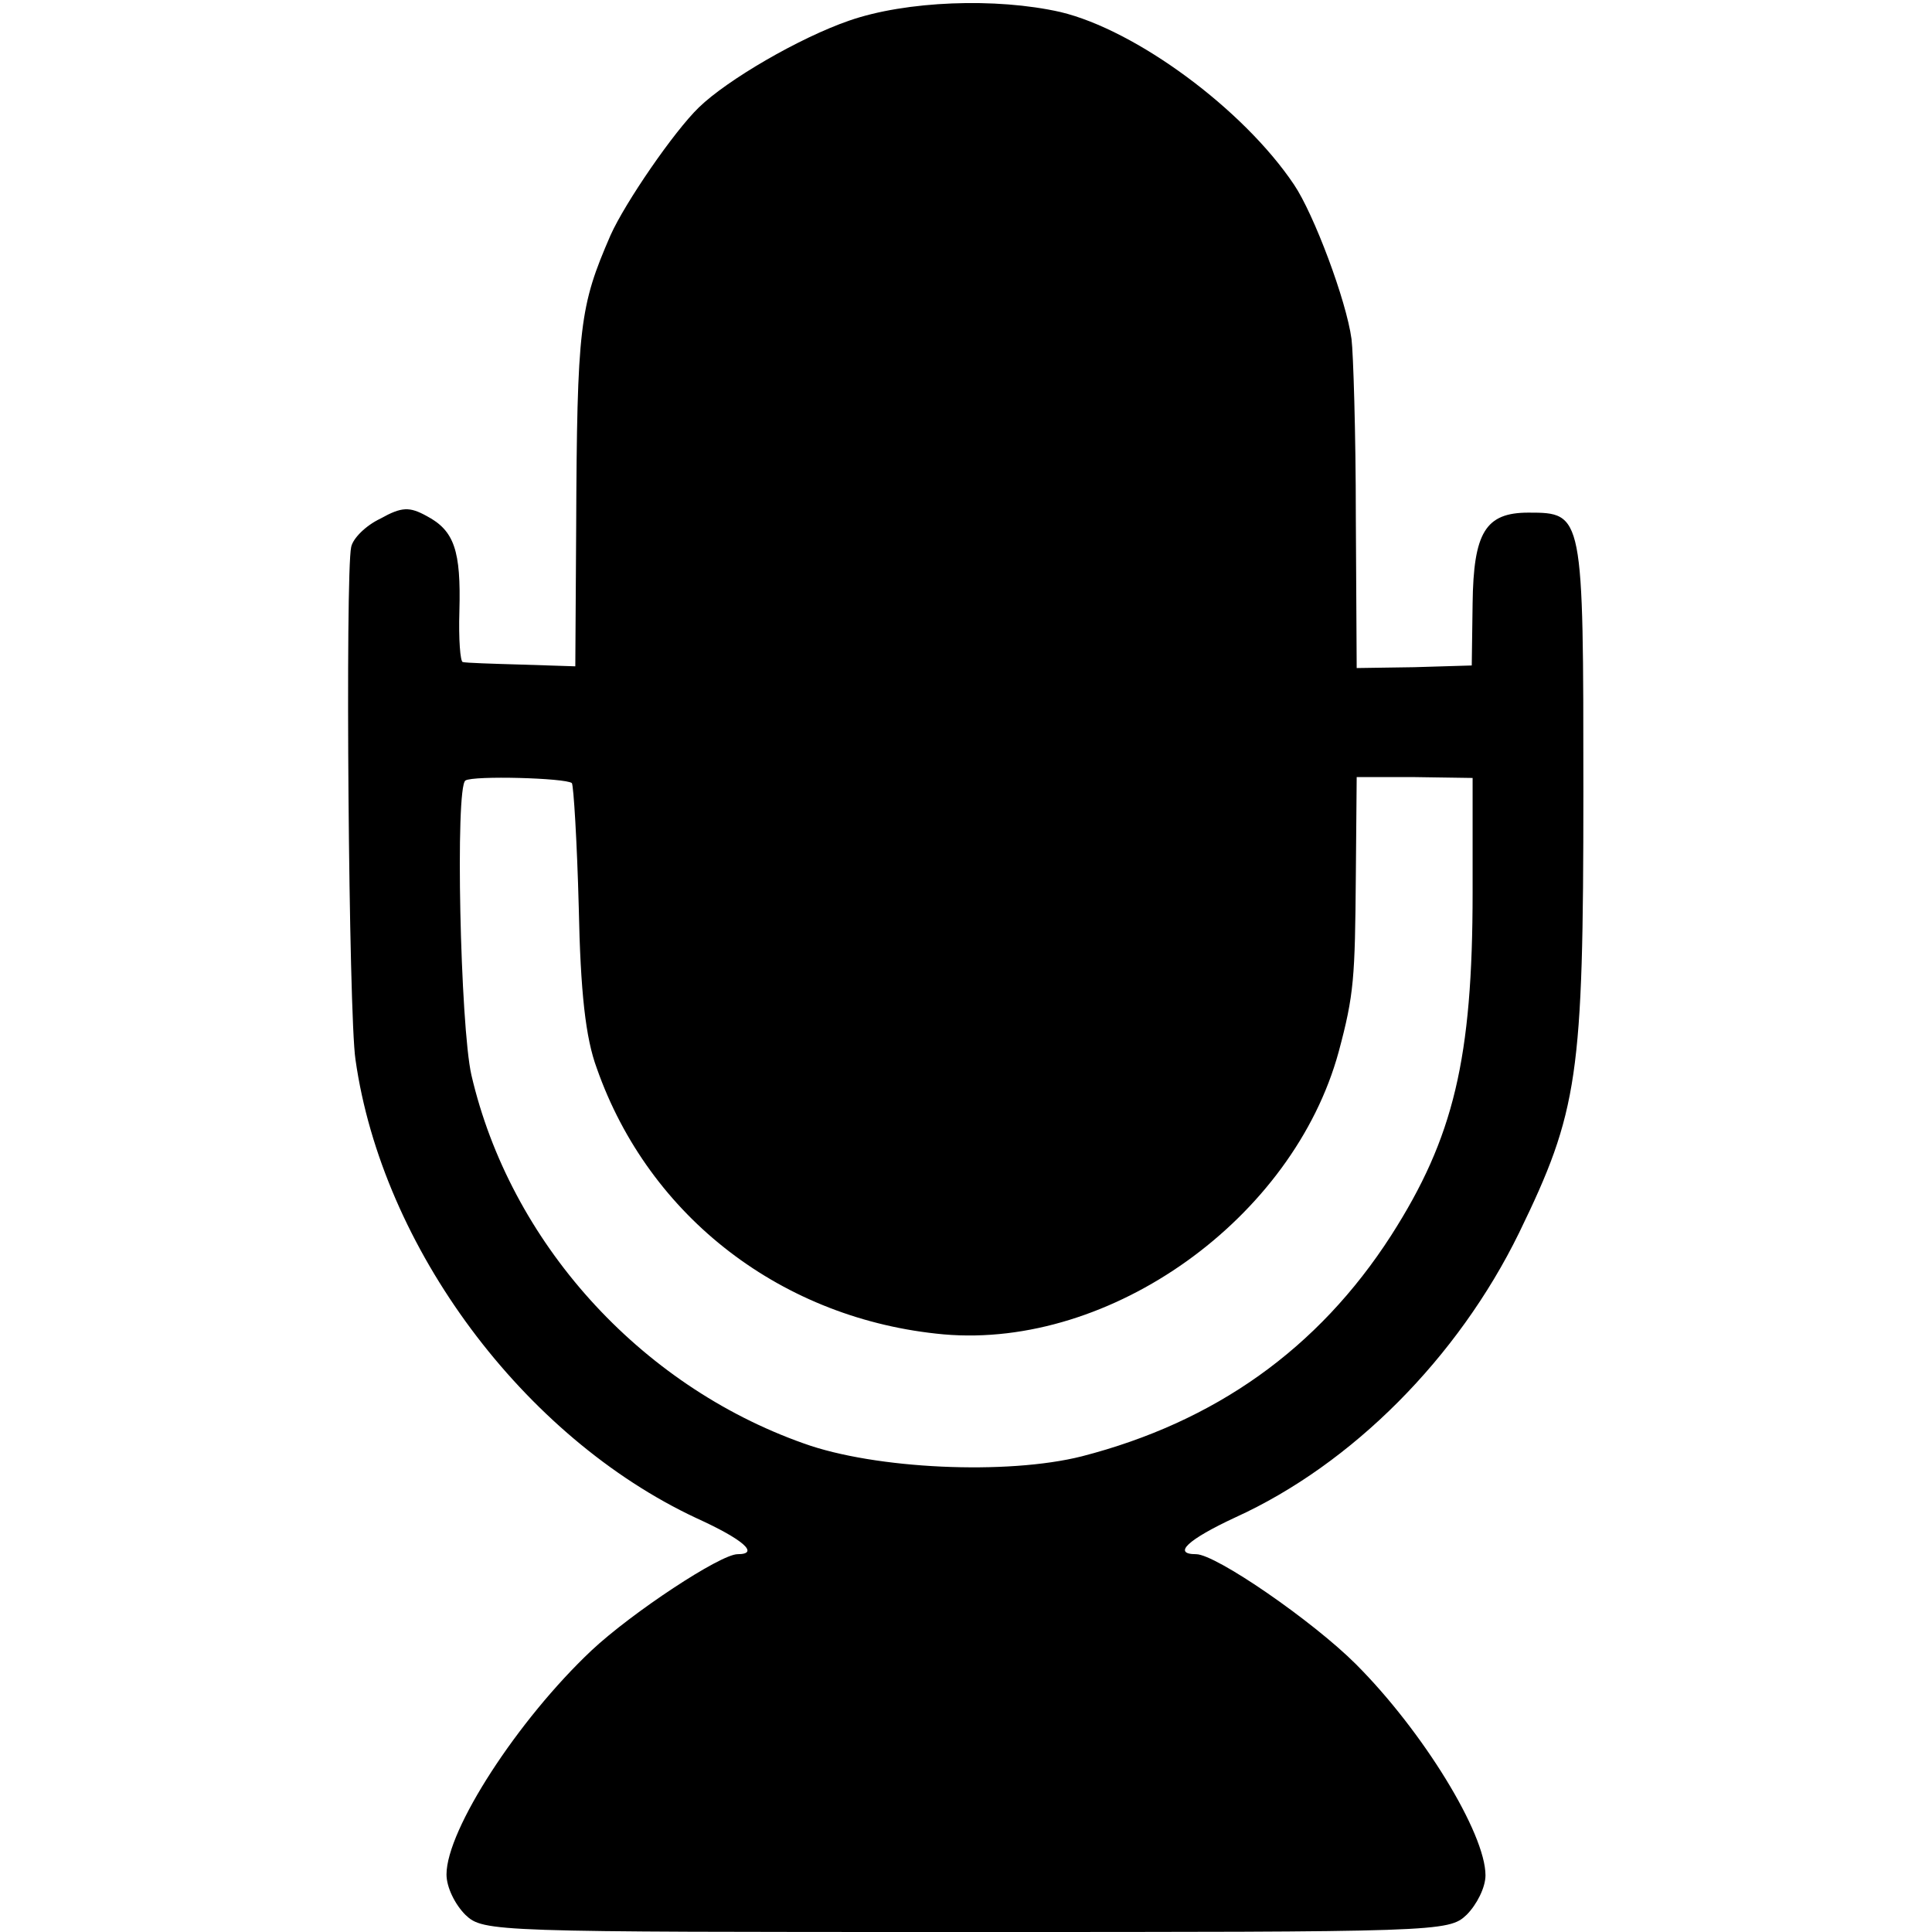 <?xml version="1.0" standalone="no"?>
<!DOCTYPE svg PUBLIC "-//W3C//DTD SVG 20010904//EN"
 "http://www.w3.org/TR/2001/REC-SVG-20010904/DTD/svg10.dtd">
<svg version="1.0" xmlns="http://www.w3.org/2000/svg"
 width="225pt" height="225pt" viewBox="0 0 225 225"
 preserveAspectRatio="xMidYMid meet">
<g transform="translate(0,225) scale(0.1,-0.1)"
fill="#000000" stroke="none">
<path d="M989 2226 c-58 -20 -142 -69 -175 -101 -29 -28 -86 -111 -103 -149
-36 -83 -39 -105 -40 -342 l-1 -160 -62 2 c-35 1 -66 2 -69 3 -3 0 -5 27 -4
59 2 71 -6 94 -38 111 -20 11 -29 11 -54 -3 -17 -8 -32 -23 -34 -33 -7 -31 -3
-545 5 -597 31 -219 196 -440 397 -534 55 -25 74 -42 48 -42 -20 0 -123 -68
-170 -112 -86 -81 -169 -209 -169 -261 0 -15 10 -35 22 -47 21 -20 32 -20 583
-20 551 0 562 0 583 20 12 12 22 32 22 46 0 49 -73 168 -151 246 -50 50 -163
128 -186 128 -28 0 -10 17 46 43 136 62 259 186 330 331 69 142 75 182 75 514
0 324 0 325 -64 325 -50 0 -64 -23 -65 -106 l-1 -72 -67 -2 -67 -1 -1 176 c0
98 -3 191 -5 207 -6 45 -44 146 -67 180 -59 88 -184 180 -272 201 -75 17 -180
13 -246 -10z m-323 -888 c2 -3 6 -68 8 -144 2 -100 8 -153 21 -188 61 -174
217 -293 404 -310 195 -17 407 135 460 329 18 67 19 86 20 205 l1 115 68 0 67
-1 0 -133 c0 -194 -22 -286 -95 -400 -85 -132 -205 -217 -360 -257 -87 -22
-241 -15 -324 15 -192 68 -342 235 -387 429 -13 57 -19 335 -7 343 9 6 117 3
124 -3z"/>
</g>
</svg>
